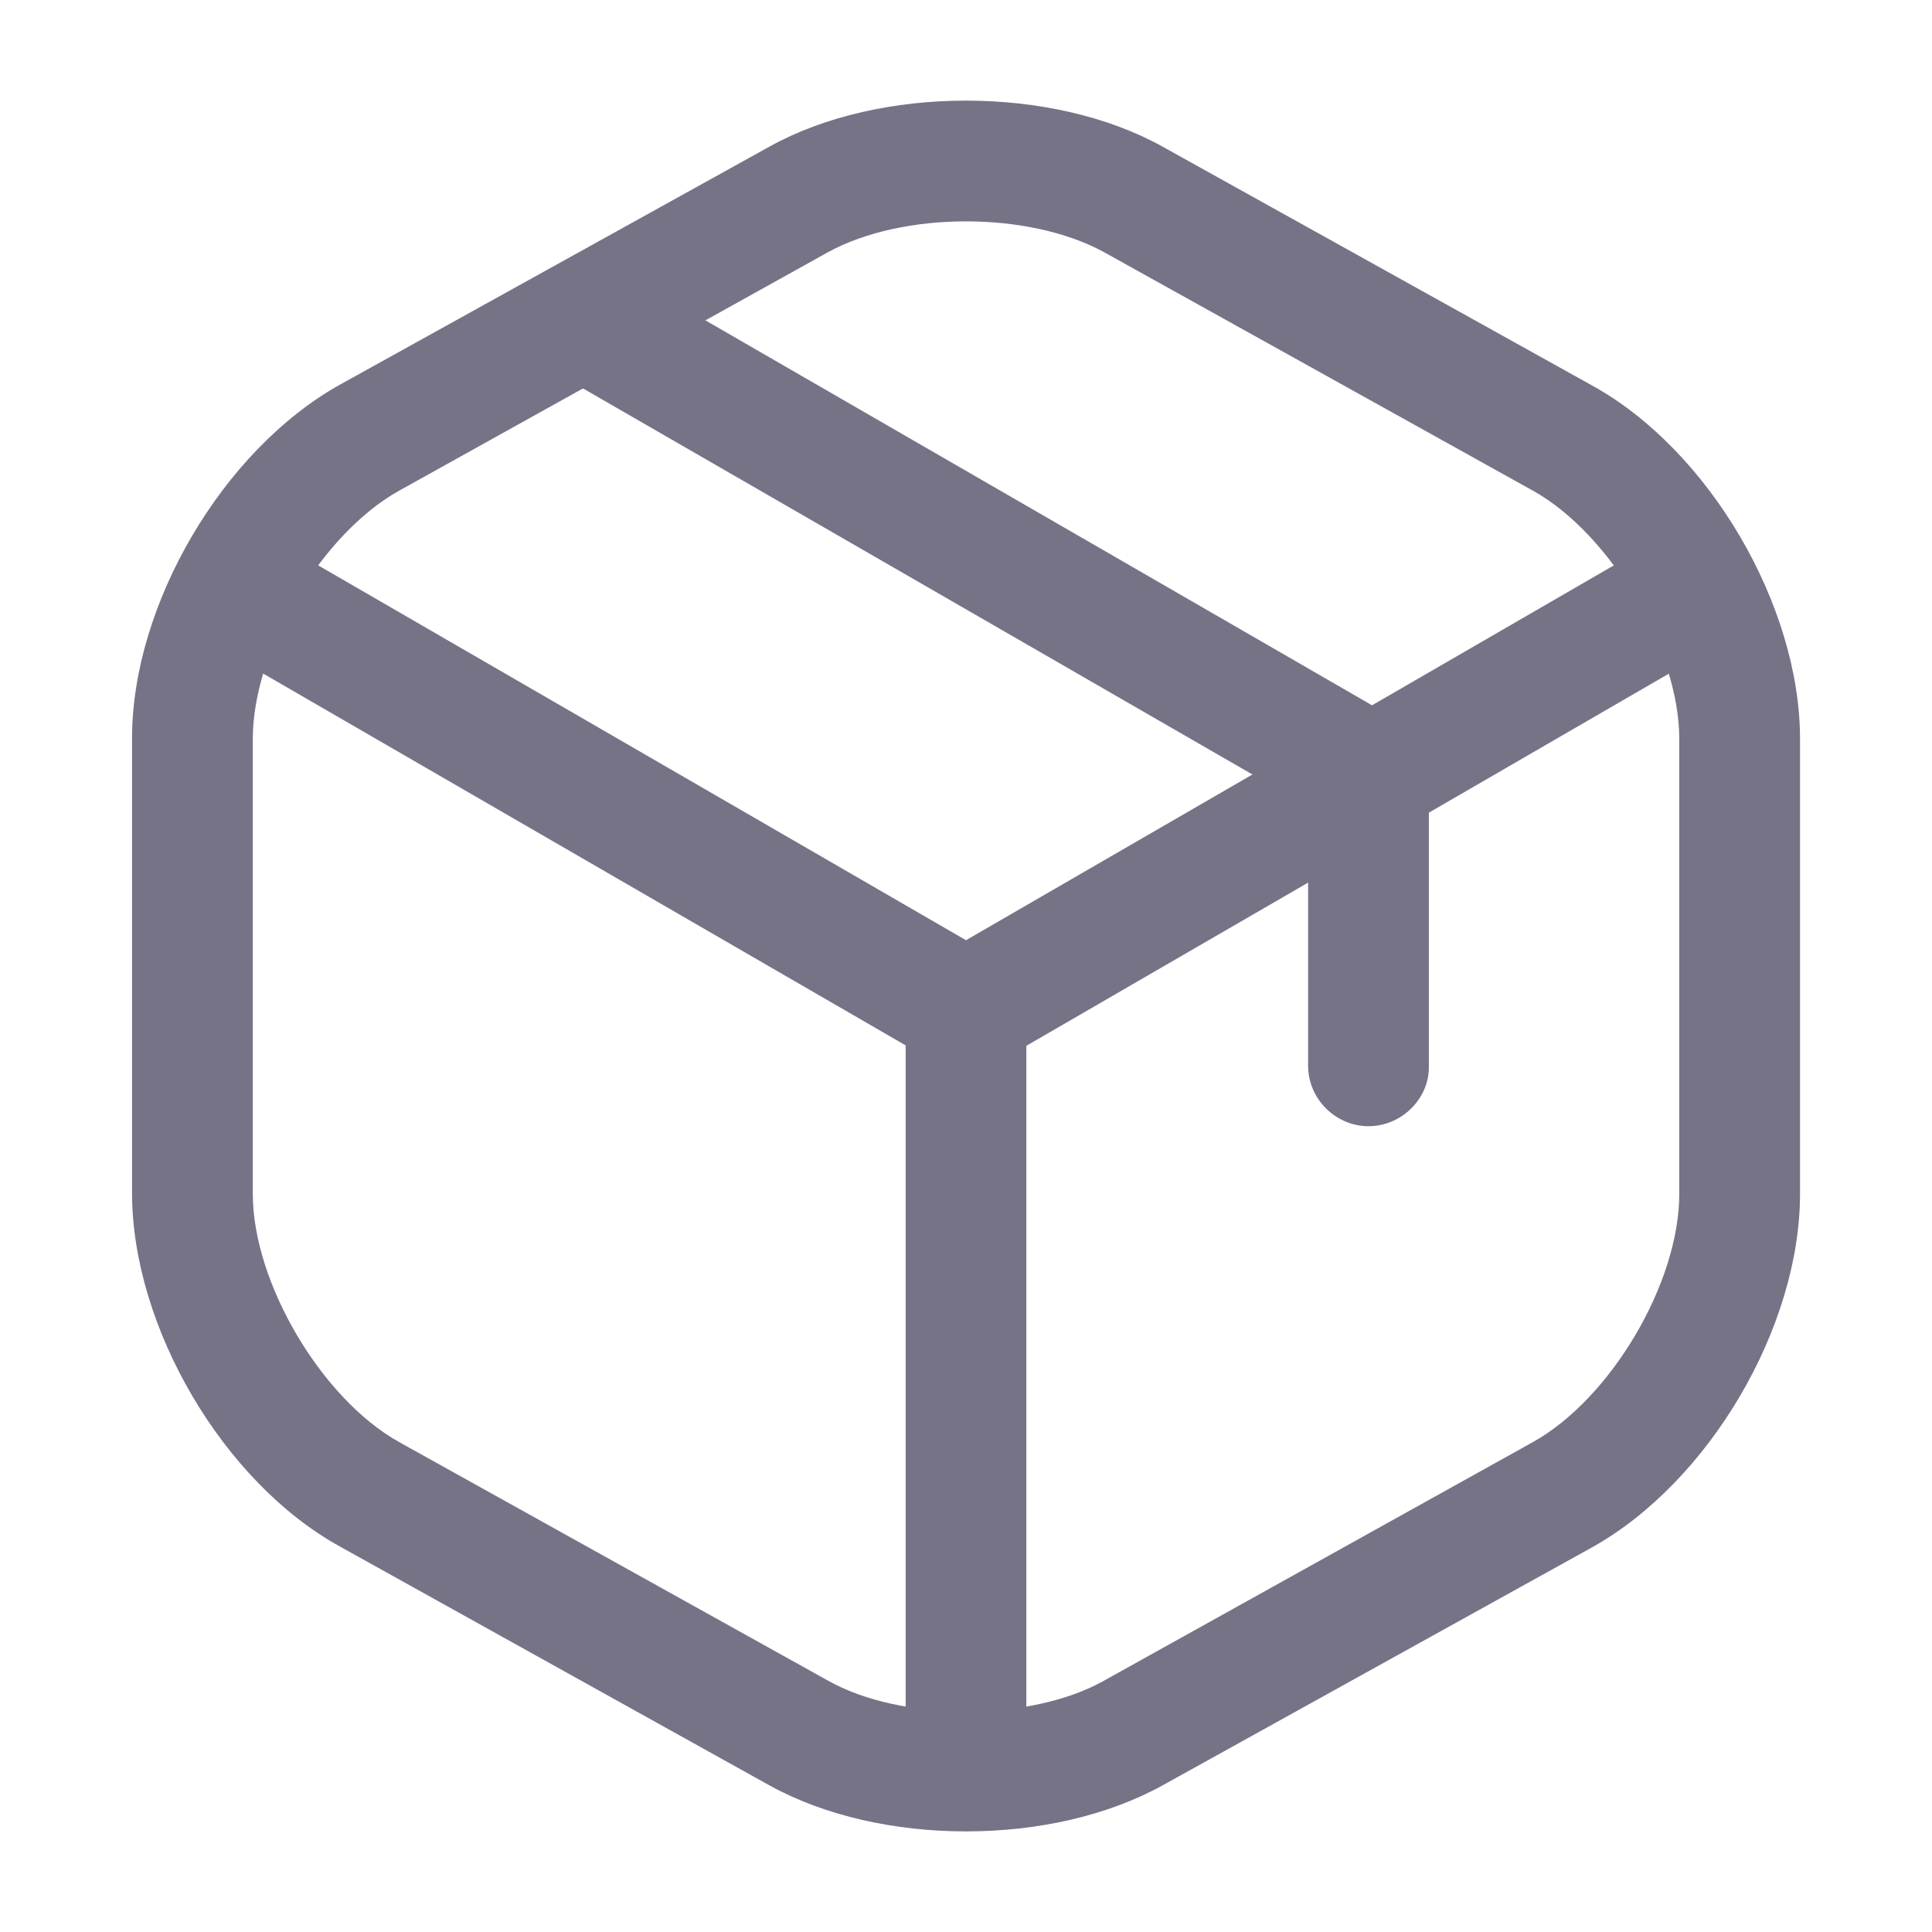 <svg width="26" height="26" viewBox="0 0 26 26" fill="none" xmlns="http://www.w3.org/2000/svg">
<path d="M13 14.408C12.859 14.408 12.718 14.376 12.588 14.3L3.022 8.764C2.632 8.537 2.502 8.038 2.73 7.648C2.957 7.258 3.445 7.128 3.846 7.356L13 12.653L22.1 7.388C22.49 7.161 22.988 7.302 23.216 7.681C23.443 8.071 23.302 8.569 22.923 8.797L13.422 14.3C13.282 14.365 13.141 14.408 13 14.408Z" fill="#767387"/>
<path d="M13 24.223C12.556 24.223 12.188 23.855 12.188 23.411V13.585C12.188 13.141 12.556 12.773 13 12.773C13.444 12.773 13.812 13.141 13.812 13.585V23.411C13.812 23.855 13.444 24.223 13 24.223Z" fill="#767387"/>
<path d="M13 24.646C12.047 24.646 11.104 24.44 10.357 24.028L4.572 20.811C3.001 19.944 1.777 17.853 1.777 16.055V9.934C1.777 8.136 3.001 6.056 4.572 5.178L10.357 1.972C11.841 1.148 14.159 1.148 15.643 1.972L21.428 5.189C22.999 6.056 24.224 8.147 24.224 9.945V16.066C24.224 17.864 22.999 19.944 21.428 20.822L15.643 24.028C14.896 24.44 13.954 24.646 13 24.646ZM13 2.979C12.318 2.979 11.646 3.12 11.148 3.391L5.363 6.608C4.323 7.193 3.402 8.742 3.402 9.945V16.066C3.402 17.258 4.323 18.817 5.363 19.402L11.148 22.62C12.133 23.172 13.867 23.172 14.853 22.62L20.638 19.402C21.678 18.817 22.599 17.268 22.599 16.066V9.945C22.599 8.753 21.678 7.193 20.638 6.608L14.853 3.391C14.354 3.12 13.683 2.979 13 2.979Z" fill="#767387"/>
<path d="M18.417 15.156C17.973 15.156 17.604 14.787 17.604 14.343V10.855L7.724 5.157C7.334 4.929 7.204 4.431 7.432 4.052C7.659 3.662 8.147 3.532 8.537 3.759L18.818 9.696C19.067 9.837 19.229 10.107 19.229 10.4V14.365C19.229 14.788 18.861 15.156 18.417 15.156Z" fill="#767387"/>
</svg>
